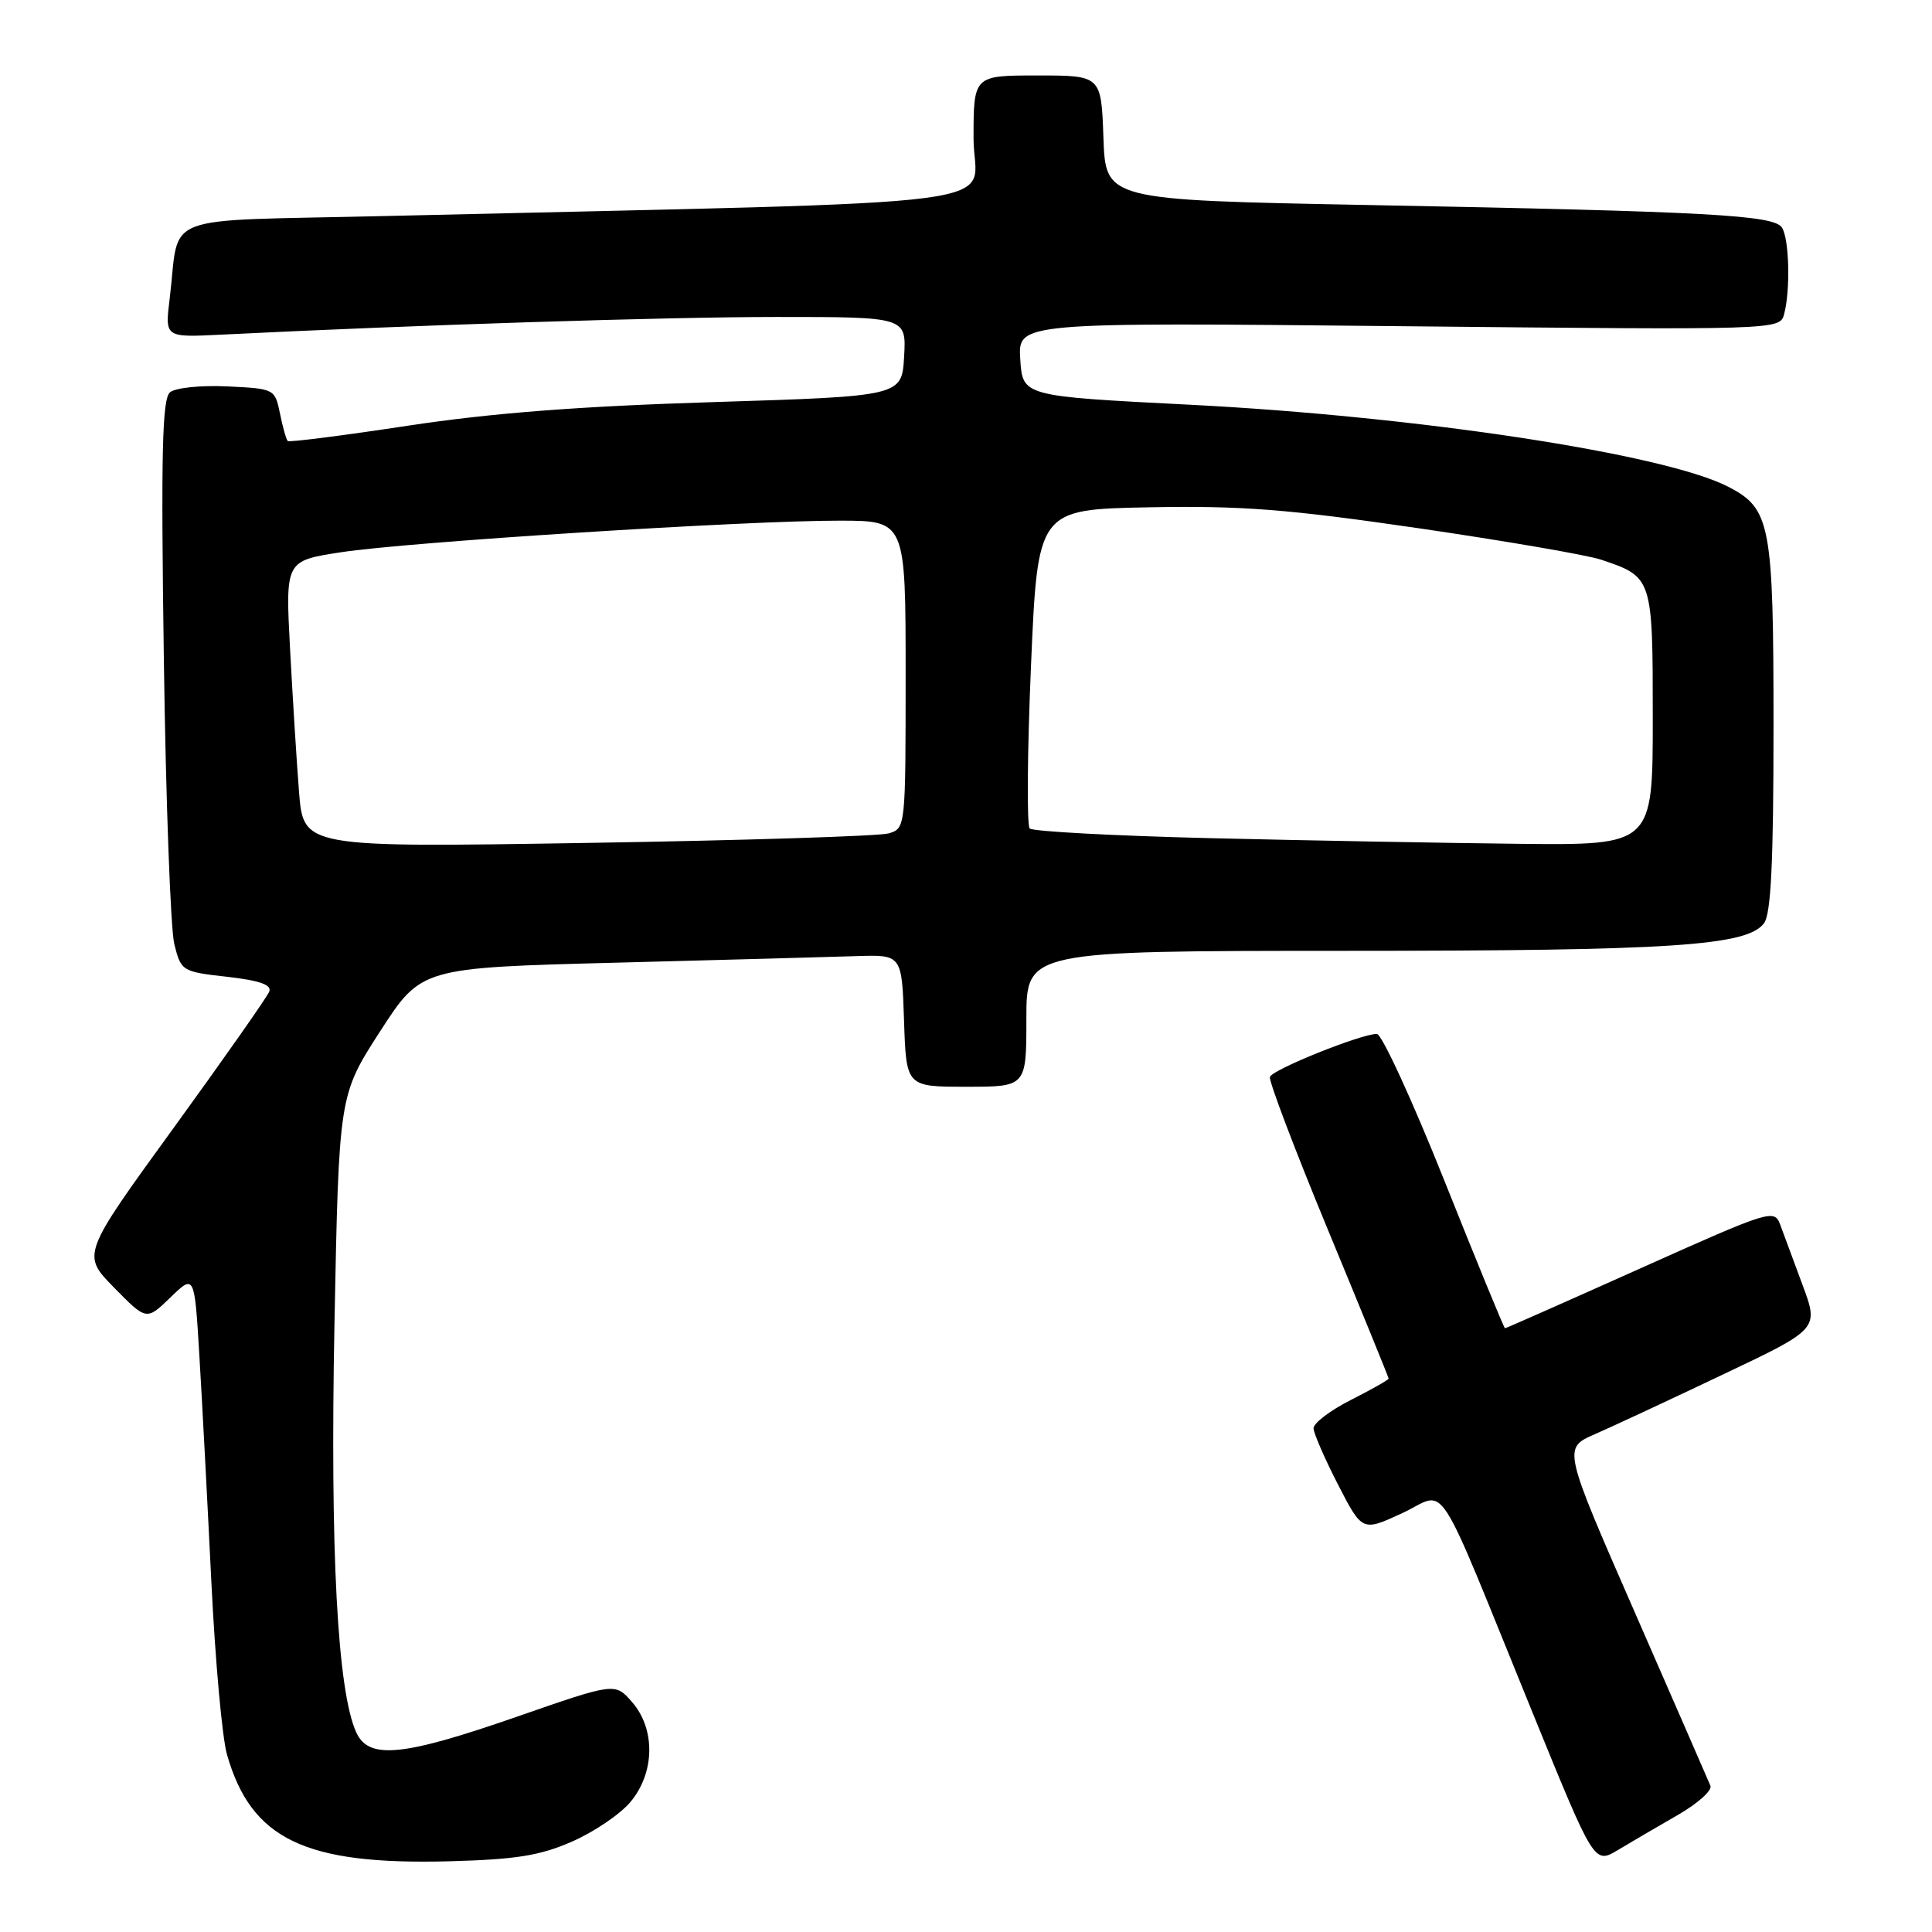 <?xml version="1.0" encoding="UTF-8" standalone="no"?>
<!DOCTYPE svg PUBLIC "-//W3C//DTD SVG 1.1//EN" "http://www.w3.org/Graphics/SVG/1.1/DTD/svg11.dtd" >
<svg xmlns="http://www.w3.org/2000/svg" xmlns:xlink="http://www.w3.org/1999/xlink" version="1.1" viewBox="0 0 256 256">
 <g >
 <path fill="currentColor"
d=" M 75.77 244.03 C 78.67 242.77 82.16 240.41 83.52 238.79 C 86.78 234.92 86.88 229.12 83.75 225.53 C 81.50 222.95 81.50 222.95 68.50 227.47 C 53.35 232.74 48.86 233.18 47.21 229.56 C 44.71 224.08 43.73 205.57 44.32 175.31 C 44.91 145.12 44.91 145.12 50.36 136.67 C 55.81 128.23 55.81 128.23 81.65 127.56 C 95.87 127.19 110.20 126.80 113.50 126.69 C 119.50 126.50 119.50 126.50 119.79 135.25 C 120.08 144.00 120.08 144.00 128.04 144.00 C 136.00 144.00 136.00 144.00 136.00 135.00 C 136.00 126.00 136.00 126.00 178.25 125.99 C 221.59 125.99 231.54 125.33 233.75 122.32 C 234.67 121.07 235.00 114.17 235.00 96.26 C 235.00 69.44 234.62 67.40 229.01 64.50 C 220.56 60.14 187.89 55.16 157.50 53.62 C 135.50 52.50 135.50 52.50 135.19 47.60 C 134.88 42.71 134.88 42.71 185.36 43.22 C 235.84 43.73 235.84 43.73 236.41 41.61 C 237.25 38.45 237.09 31.68 236.12 30.16 C 235.07 28.50 226.58 28.03 181.00 27.16 C 146.50 26.50 146.50 26.50 146.21 18.25 C 145.92 10.00 145.92 10.00 137.46 10.00 C 129.00 10.00 129.00 10.00 129.00 18.37 C 129.00 27.73 137.88 26.57 50.80 28.63 C 20.53 29.35 23.90 28.04 22.48 39.60 C 21.85 44.71 21.85 44.71 29.18 44.35 C 55.23 43.05 88.26 42.00 102.94 42.00 C 120.10 42.00 120.10 42.00 119.80 47.25 C 119.50 52.50 119.50 52.50 94.54 53.28 C 76.77 53.83 65.11 54.73 54.04 56.41 C 45.49 57.71 38.34 58.62 38.13 58.44 C 37.93 58.25 37.47 56.62 37.10 54.80 C 36.43 51.53 36.37 51.50 30.13 51.20 C 26.62 51.03 23.25 51.38 22.53 51.98 C 21.49 52.84 21.32 59.96 21.71 87.28 C 21.97 106.10 22.60 123.13 23.10 125.12 C 23.99 128.67 24.12 128.76 30.09 129.43 C 34.40 129.92 36.03 130.49 35.68 131.39 C 35.41 132.09 29.71 140.21 23.01 149.45 C 10.82 166.24 10.82 166.24 15.12 170.62 C 19.41 174.99 19.41 174.99 22.59 171.91 C 25.77 168.83 25.77 168.83 26.42 179.67 C 26.78 185.62 27.49 199.05 28.00 209.50 C 28.51 219.95 29.44 230.30 30.08 232.50 C 33.30 243.73 40.40 247.13 59.50 246.63 C 68.35 246.39 71.53 245.89 75.77 244.03 Z  M 222.31 240.50 C 224.95 238.98 226.90 237.24 226.64 236.62 C 226.39 236.00 221.88 225.69 216.64 213.69 C 207.10 191.89 207.10 191.89 211.30 190.05 C 213.61 189.04 221.24 185.49 228.25 182.15 C 241.01 176.10 241.01 176.10 238.86 170.30 C 237.68 167.11 236.35 163.51 235.90 162.31 C 235.11 160.17 234.67 160.31 217.37 168.06 C 207.63 172.43 199.55 176.00 199.42 176.00 C 199.29 176.00 195.69 167.22 191.41 156.50 C 187.13 145.78 183.09 137.00 182.44 137.00 C 180.34 137.00 168.59 141.72 168.27 142.70 C 168.10 143.21 171.57 152.35 175.98 163.01 C 180.39 173.66 184.00 182.51 184.00 182.67 C 184.00 182.83 181.75 184.11 179.00 185.50 C 176.25 186.89 174.02 188.59 174.05 189.27 C 174.08 189.95 175.54 193.30 177.30 196.73 C 180.51 202.95 180.51 202.95 185.80 200.50 C 191.94 197.66 189.79 194.36 203.20 227.25 C 211.25 247.01 211.25 247.01 214.38 245.14 C 216.09 244.11 219.66 242.02 222.31 240.50 Z  M 39.62 104.90 C 39.30 100.83 38.77 92.28 38.43 85.91 C 37.82 74.31 37.82 74.31 45.16 73.18 C 53.90 71.82 98.84 68.97 111.25 68.99 C 120.00 69.00 120.00 69.00 120.00 89.38 C 120.00 109.66 119.99 109.77 117.75 110.43 C 116.51 110.79 98.56 111.36 77.85 111.69 C 40.20 112.30 40.20 112.30 39.62 104.90 Z  M 160.33 111.06 C 147.59 110.75 136.84 110.17 136.44 109.78 C 136.05 109.38 136.12 99.71 136.61 88.28 C 137.50 67.50 137.50 67.50 152.29 67.22 C 164.55 66.99 170.64 67.47 187.94 69.99 C 199.42 71.67 210.31 73.54 212.15 74.16 C 218.98 76.45 219.00 76.52 219.00 95.15 C 219.00 112.00 219.00 112.00 201.25 111.81 C 191.49 111.70 173.07 111.37 160.33 111.06 Z "/>
</g>
</svg>